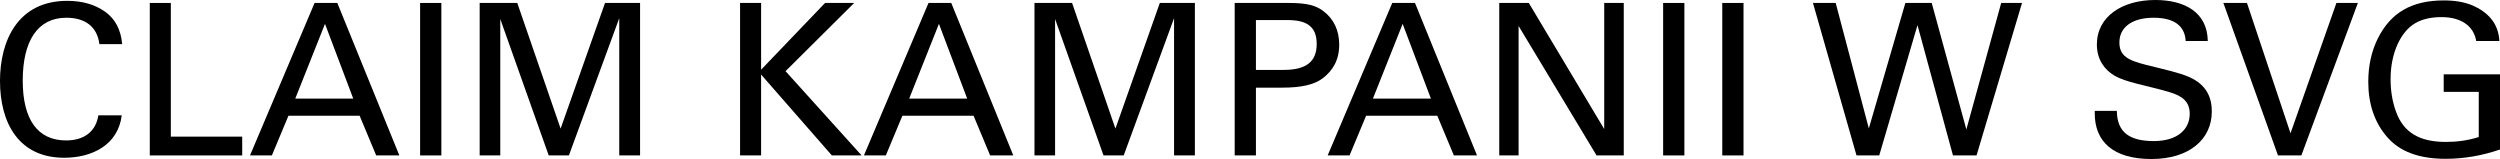 <svg width="959" height="61" viewBox="0 0 959 61" fill="none" xmlns="http://www.w3.org/2000/svg">
<path d="M46.863 16.931C46.374 11.341 44.173 7.21 40.261 4.456C36.349 1.701 31.541 0.324 25.754 0.324C6.846 0.324 0 15.635 0 31.027C0 47.147 7.172 60.514 24.613 60.514C35.371 60.514 45.314 55.572 46.7 44.231H37.735C36.757 50.469 32.274 53.871 25.347 53.871C14.507 53.871 8.721 45.932 8.721 30.946C8.721 15.716 14.426 6.805 25.428 6.805C32.682 6.805 37.246 10.207 38.142 16.931H46.863Z" fill="black"/>
<path d="M57.457 1.134V59.623H92.91V52.413H65.526V1.134H57.457Z" fill="black"/>
<path d="M120.674 1.134L95.898 59.623H104.293L110.65 44.393H137.952L144.309 59.623H153.193L129.395 1.134H120.674ZM124.668 9.154L135.507 37.831H113.258L124.668 9.154Z" fill="black"/>
<path d="M161.154 1.134V59.623H169.304V1.134H161.154Z" fill="black"/>
<path d="M184 1.134V59.623H191.905V7.291L210.488 59.623H218.23L237.546 6.967V59.623H245.533V1.134H232.085L215.052 49.335L198.425 1.134H184Z" fill="black"/>
<path d="M283.891 1.134V59.623H291.96V28.596L319.1 59.623H330.51L301.332 27.3L327.657 1.134H316.492L291.96 26.733V1.134H283.891Z" fill="black"/>
<path d="M356.182 1.134L331.405 59.623H339.8L346.157 44.393H373.46L379.817 59.623H388.7L364.902 1.134H356.182ZM360.175 9.154L371.015 37.831H348.765L360.175 9.154Z" fill="black"/>
<path d="M396.824 1.134V59.623H404.73V7.291L423.312 59.623H431.054L450.37 6.967V59.623H458.357V1.134H444.909L427.876 49.335L411.25 1.134H396.824Z" fill="black"/>
<path d="M473.625 1.134V59.623H481.775V33.619H491.881C498.972 33.619 504.025 32.566 507.366 30.055C511.197 27.138 513.723 23.088 513.723 17.174C513.723 11.503 511.523 7.21 507.692 4.293C504.921 2.187 501.661 1.134 494.489 1.134H473.625ZM481.775 26.814V7.696H493.674C497.831 7.696 500.276 8.344 502.069 9.64C504.269 11.179 505.084 13.772 505.084 16.85C505.084 23.574 501.172 26.814 492.452 26.814H481.775Z" fill="black"/>
<path d="M534.066 1.134L509.29 59.623H517.684L524.041 44.393H551.344L557.701 59.623H566.584L542.786 1.134H534.066ZM538.059 9.154L548.899 37.831H526.649L538.059 9.154Z" fill="black"/>
<path d="M575.116 1.134V59.623H582.533V9.964L612.443 59.623H622.875V1.134H615.377V49.497L586.445 1.134H575.116Z" fill="black"/>
<path d="M637.979 1.134V59.623H646.129V1.134H637.979Z" fill="black"/>
<path d="M660.662 1.134V59.623H668.812V1.134H660.662Z" fill="black"/>
<path d="M695.449 1.134L712.157 59.623H720.877L735.548 9.64L749.158 59.623H758.205L775.646 1.134H767.659L754.293 49.659L741.008 1.134H730.902L716.884 49.254L704.17 1.134H695.449Z" fill="black"/>
<path d="M846.903 15.716C846.74 4.699 838.02 0 826.773 0C814.059 0 804.36 6.319 804.36 17.093C804.36 23.007 807.457 26.814 810.961 28.92C815.607 31.675 822.698 32.566 832.152 35.32C837.368 36.859 839.976 39.127 839.976 43.664C839.976 49.497 835.412 54.114 826.202 54.114C816.83 54.114 812.103 50.712 812.021 42.53H803.545V43.502C803.545 54.195 810.473 61 825.306 61C839.65 61 848.452 53.547 848.452 42.773C848.452 37.588 846.577 32.566 839.813 29.568C835.982 27.867 830.603 26.733 823.187 24.87C816.422 23.169 812.999 21.468 812.999 16.283C812.999 10.45 817.889 6.805 826.121 6.805C833.945 6.805 838.101 9.883 838.427 15.716H846.903Z" fill="black"/>
<path d="M852.89 1.134L873.836 59.623H882.801L904.48 1.134H896.248L878.644 51.117L861.937 1.134H852.89Z" fill="black"/>
<path d="M958.755 15.716C958.429 8.83 954.191 4.537 948.323 2.025C945.389 0.81 941.803 0.162 937.484 0.162C925.014 0.162 917.027 4.942 912.137 14.744C909.692 19.685 908.47 25.275 908.47 31.351C908.47 39.857 910.833 46.904 915.642 52.494C920.45 58.084 927.785 60.919 938.136 60.919C945.226 60.919 952.072 59.704 959 57.355V28.515H937.402V35.239H950.85V52.575C946.367 53.952 942.455 54.438 938.136 54.438C928.111 54.438 921.999 50.793 919.146 42.935C917.679 38.965 917.027 34.753 917.027 30.297C917.027 20.171 921.021 12.151 926.318 8.992C929.008 7.372 932.431 6.562 936.587 6.562C943.841 6.562 948.894 9.802 949.872 15.716H958.755Z" fill="black"/>
</svg>
